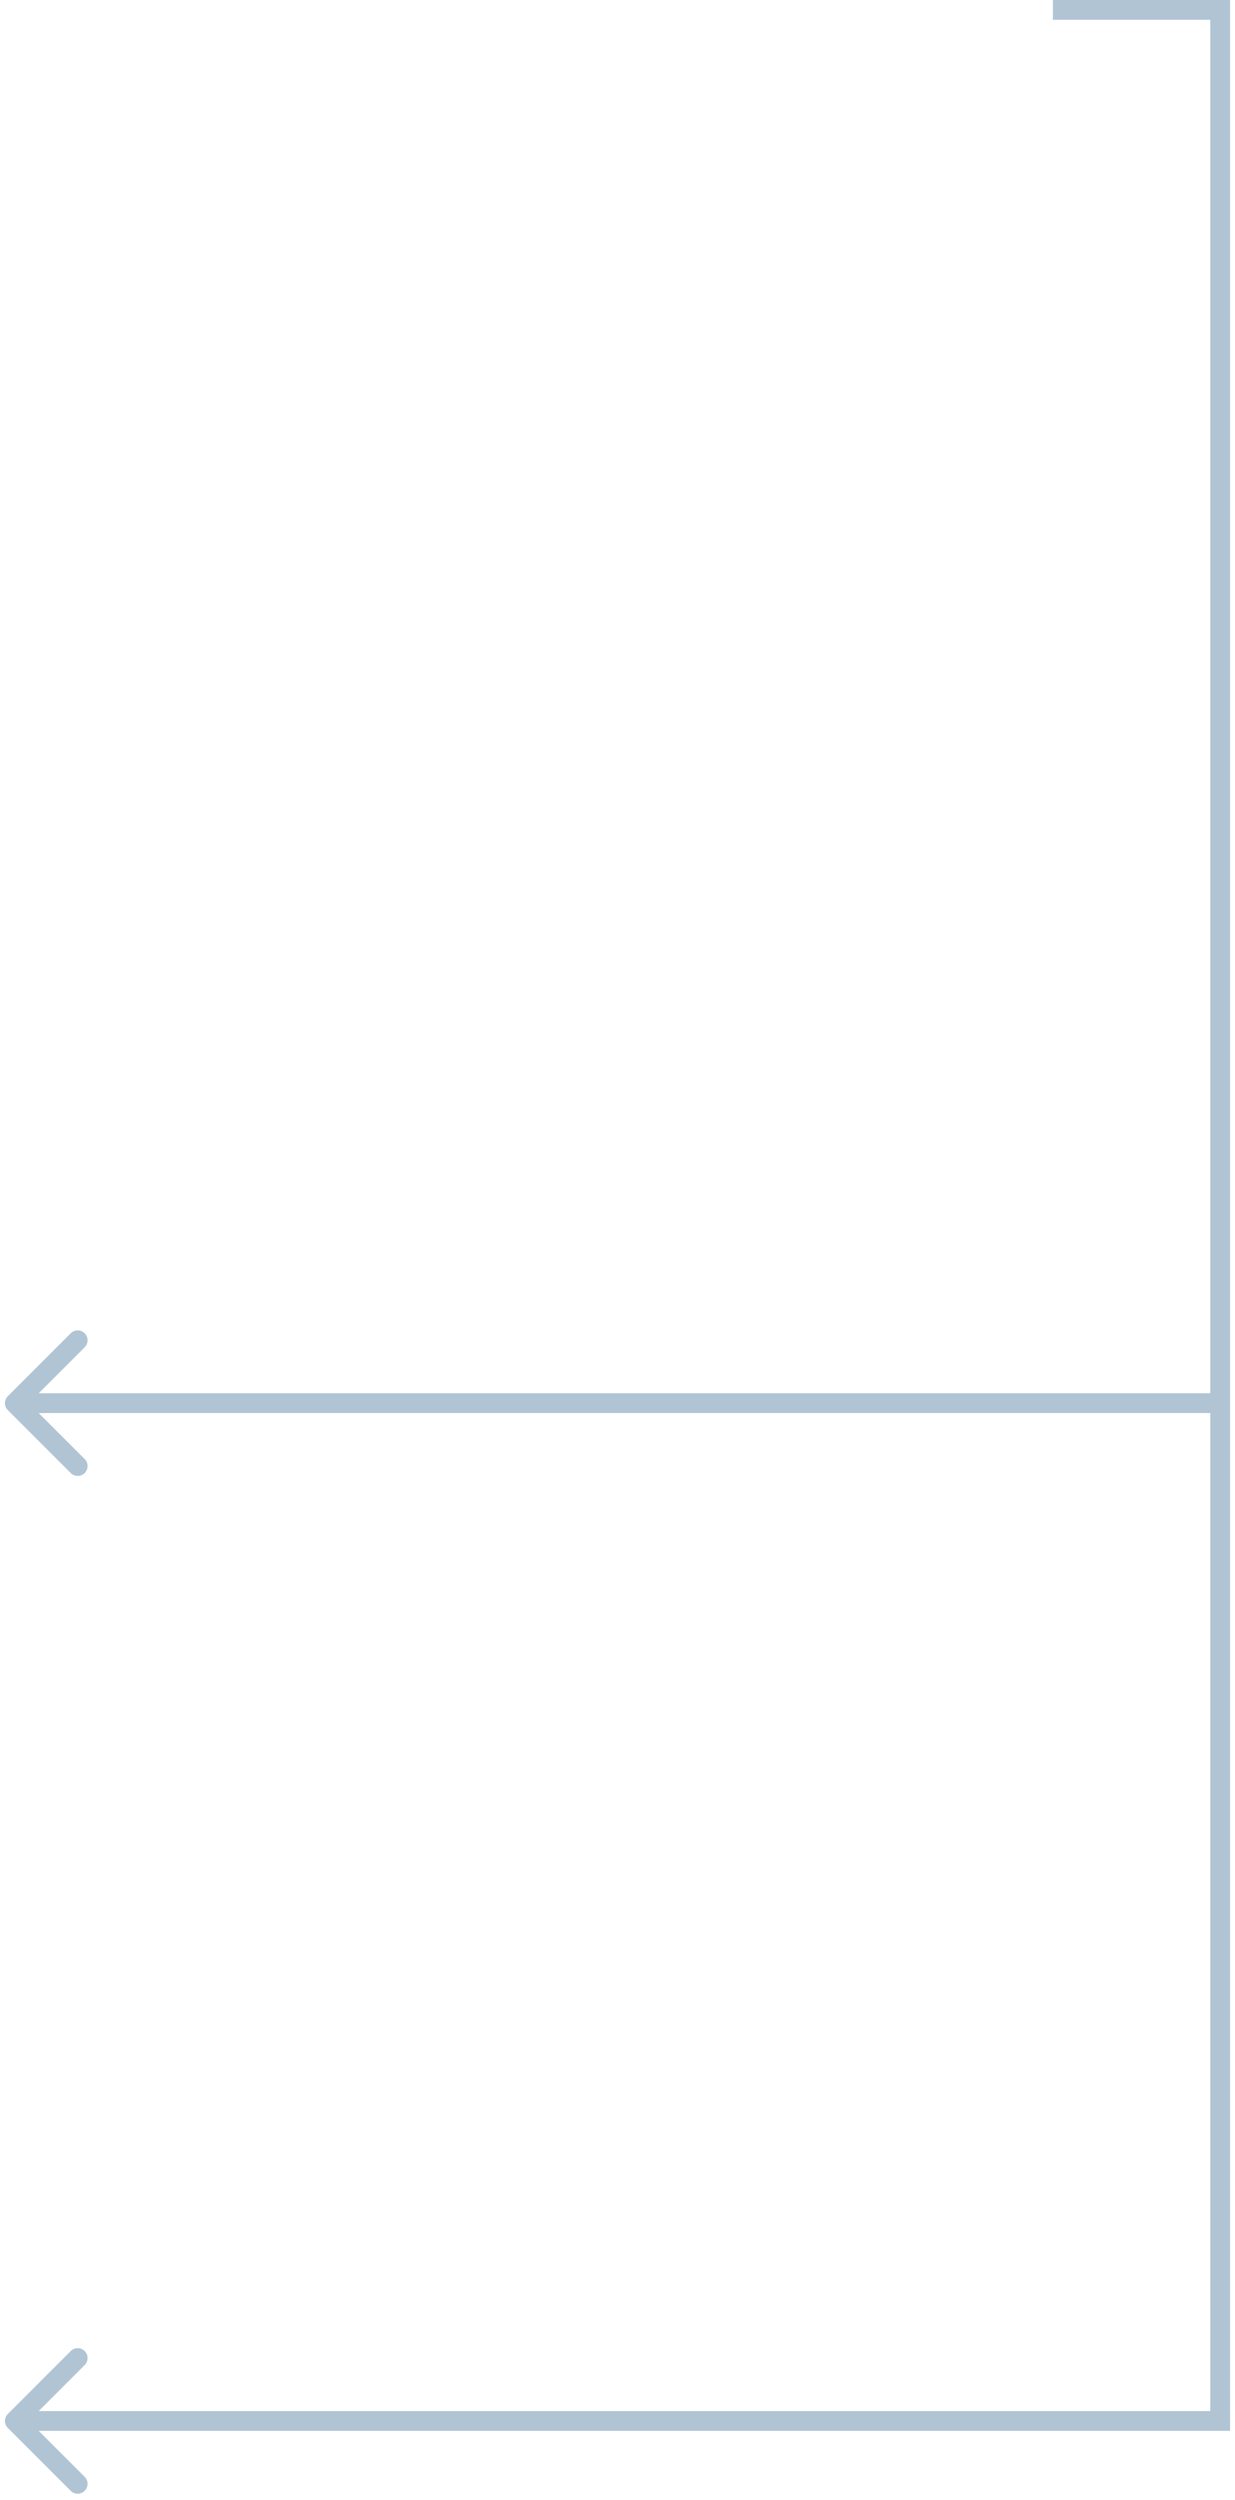 <svg width="125" height="253" viewBox="0 0 125 253" fill="none" xmlns="http://www.w3.org/2000/svg">
<path d="M0.793 141.293C0.402 141.683 0.402 142.317 0.793 142.707L7.157 149.071C7.547 149.462 8.181 149.462 8.571 149.071C8.962 148.681 8.962 148.047 8.571 147.657L2.914 142L8.571 136.343C8.962 135.953 8.962 135.319 8.571 134.929C8.181 134.538 7.547 134.538 7.157 134.929L0.793 141.293ZM123.5 1H124.5V0H123.5V1ZM123.5 245V246H124.5V245H123.5ZM0.793 244.293C0.402 244.683 0.402 245.317 0.793 245.707L7.157 252.071C7.547 252.462 8.181 252.462 8.571 252.071C8.962 251.681 8.962 251.047 8.571 250.657L2.914 245L8.571 239.343C8.962 238.953 8.962 238.319 8.571 237.929C8.181 237.538 7.547 237.538 7.157 237.929L0.793 244.293ZM1.5 143H123.5V141H1.5V143ZM124.5 142V1H122.5V142H124.5ZM123.5 0H106.568V2H123.5V0ZM122.5 142V245H124.5V142H122.5ZM123.5 244H1.5V246H123.5V244Z" fill="#B0C4D4"/>
</svg>
